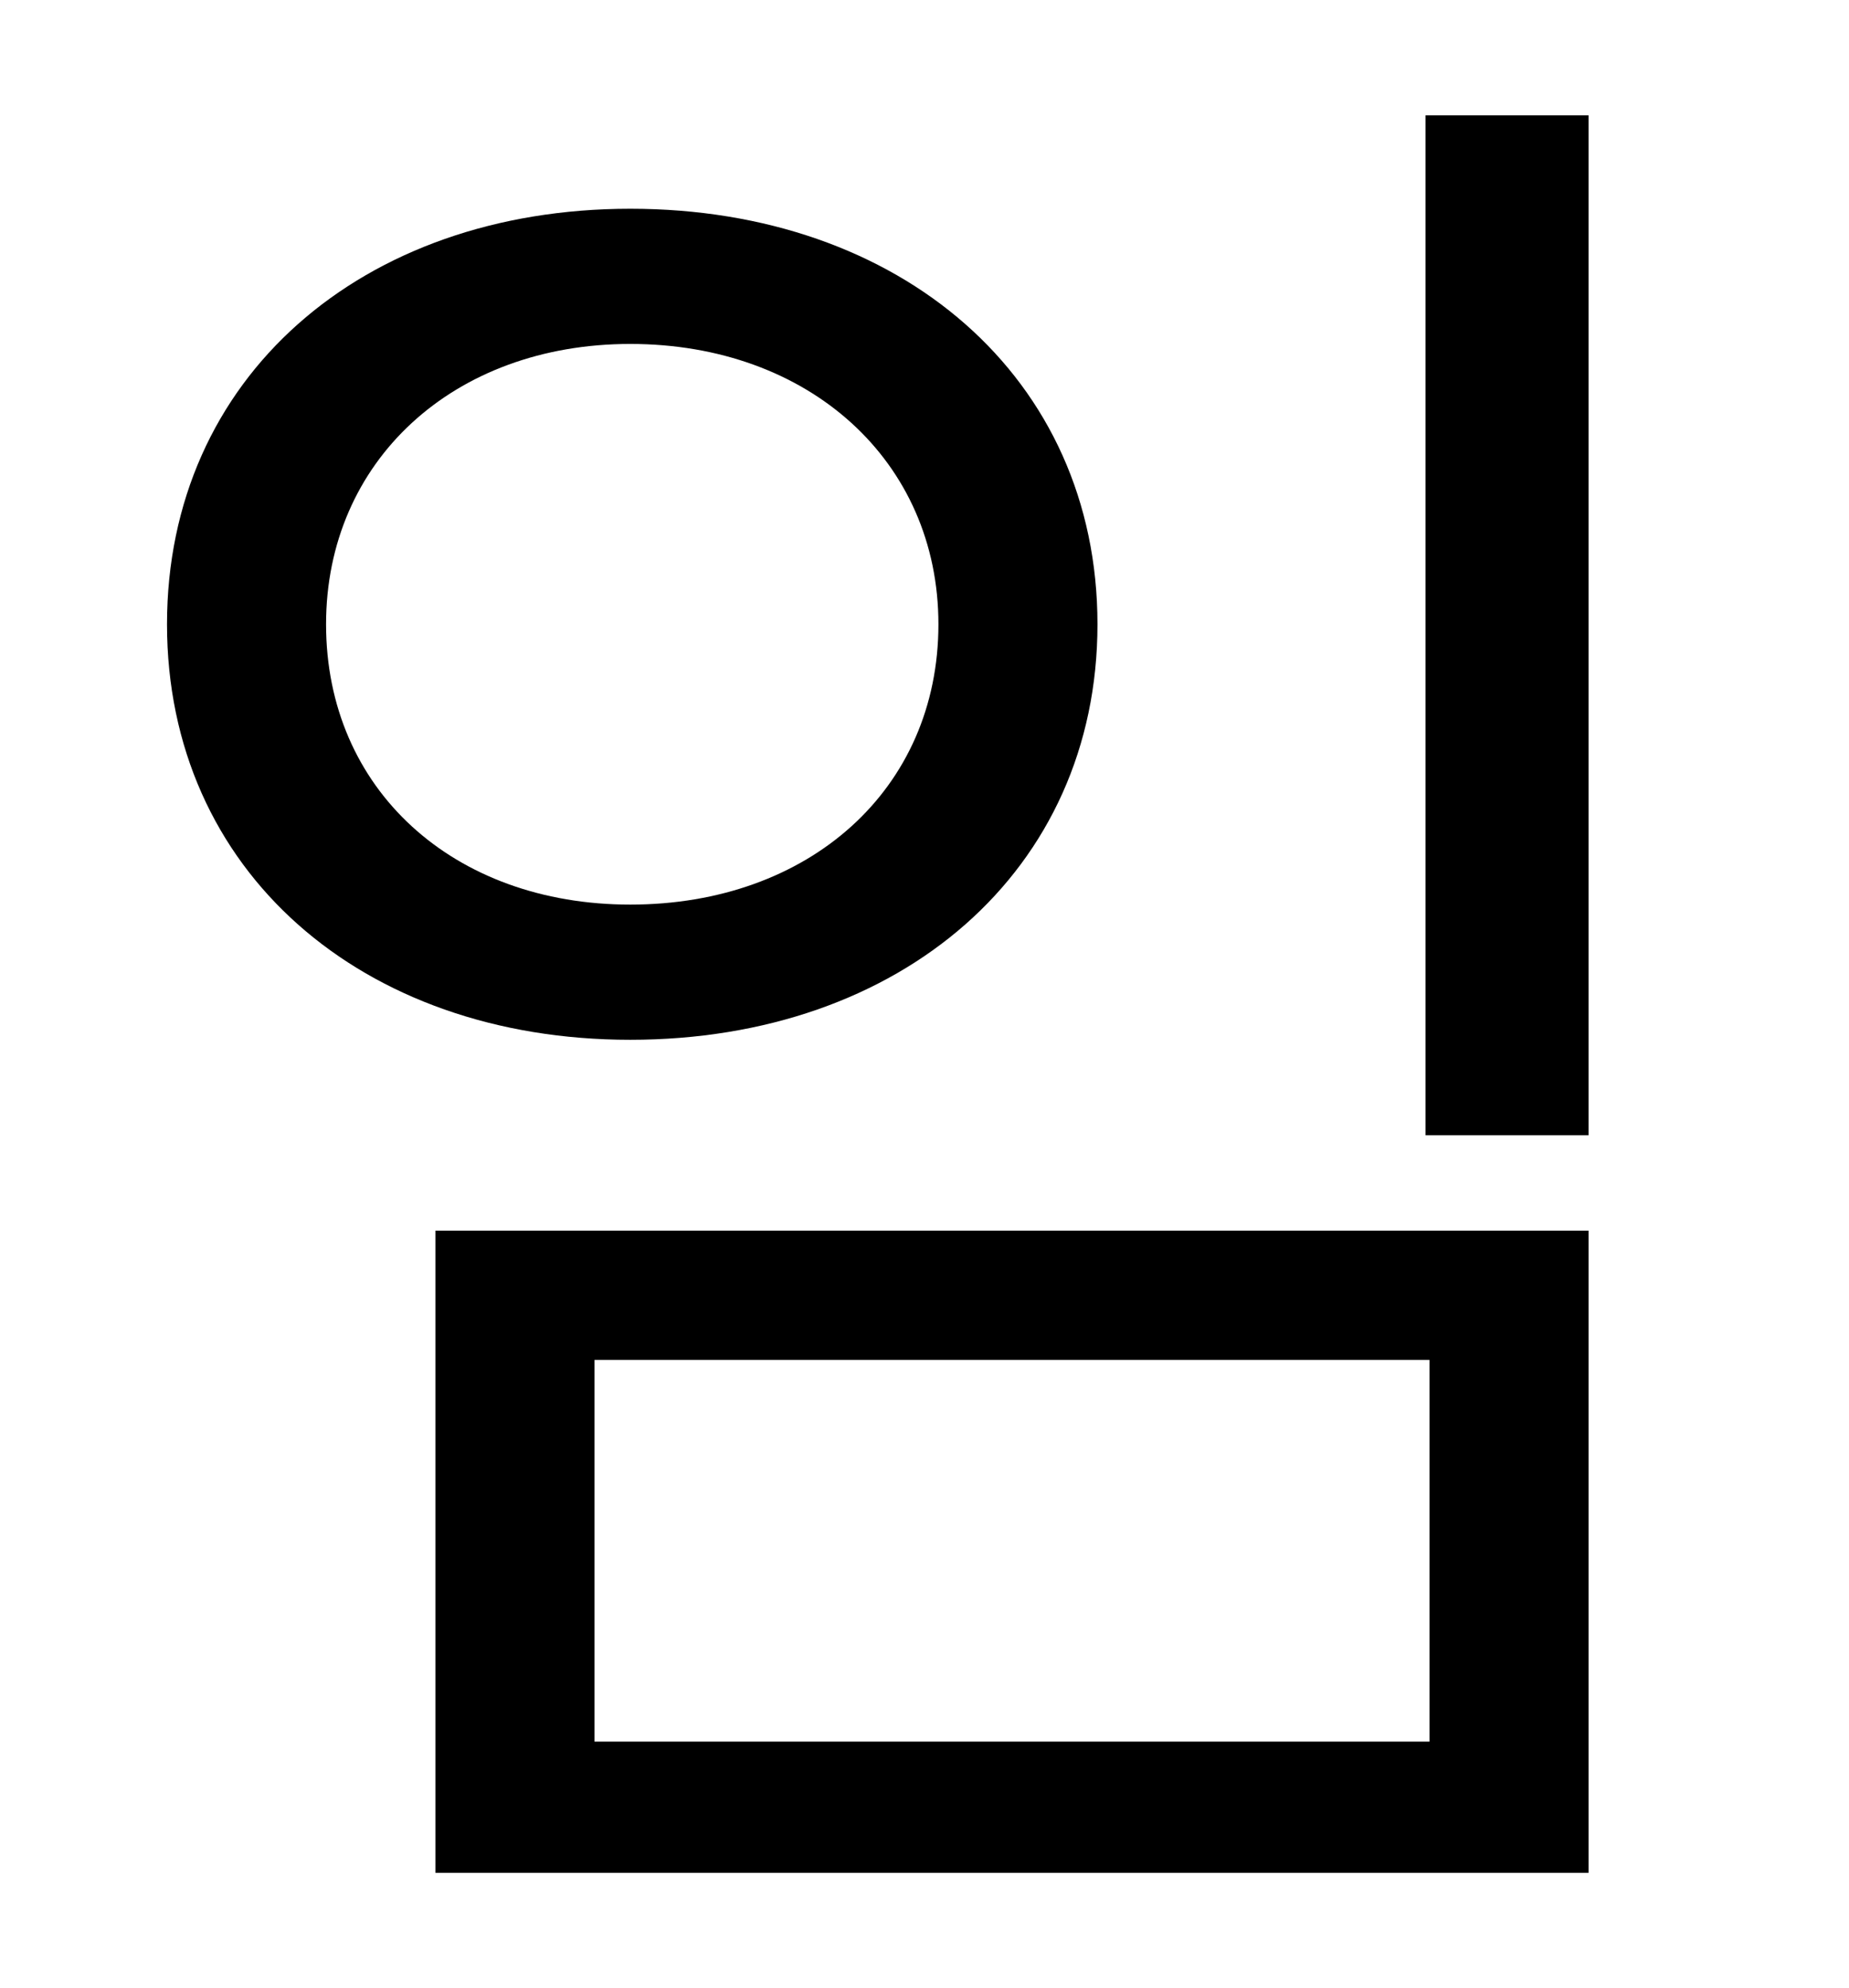 <?xml version="1.0" standalone="no"?>
<!DOCTYPE svg PUBLIC "-//W3C//DTD SVG 1.1//EN" "http://www.w3.org/Graphics/SVG/1.1/DTD/svg11.dtd" >
<svg xmlns="http://www.w3.org/2000/svg" xmlns:xlink="http://www.w3.org/1999/xlink" version="1.1" viewBox="-10 0 930 1000">
   <path fill="currentColor"
d="M707 58h82v513h-82v-513zM209 619h580v323h-580v-323zM709 684h-420v192h420v-192zM307 105c136 0 235 85 235 209s-99 209 -235 209c-135 0 -233 -85 -233 -209s98 -209 233 -209zM307 173c-89 0 -153 59 -153 141c0 83 64 141 153 141c90 0 155 -58 155 -141
c0 -82 -65 -141 -155 -141z" />
</svg>
